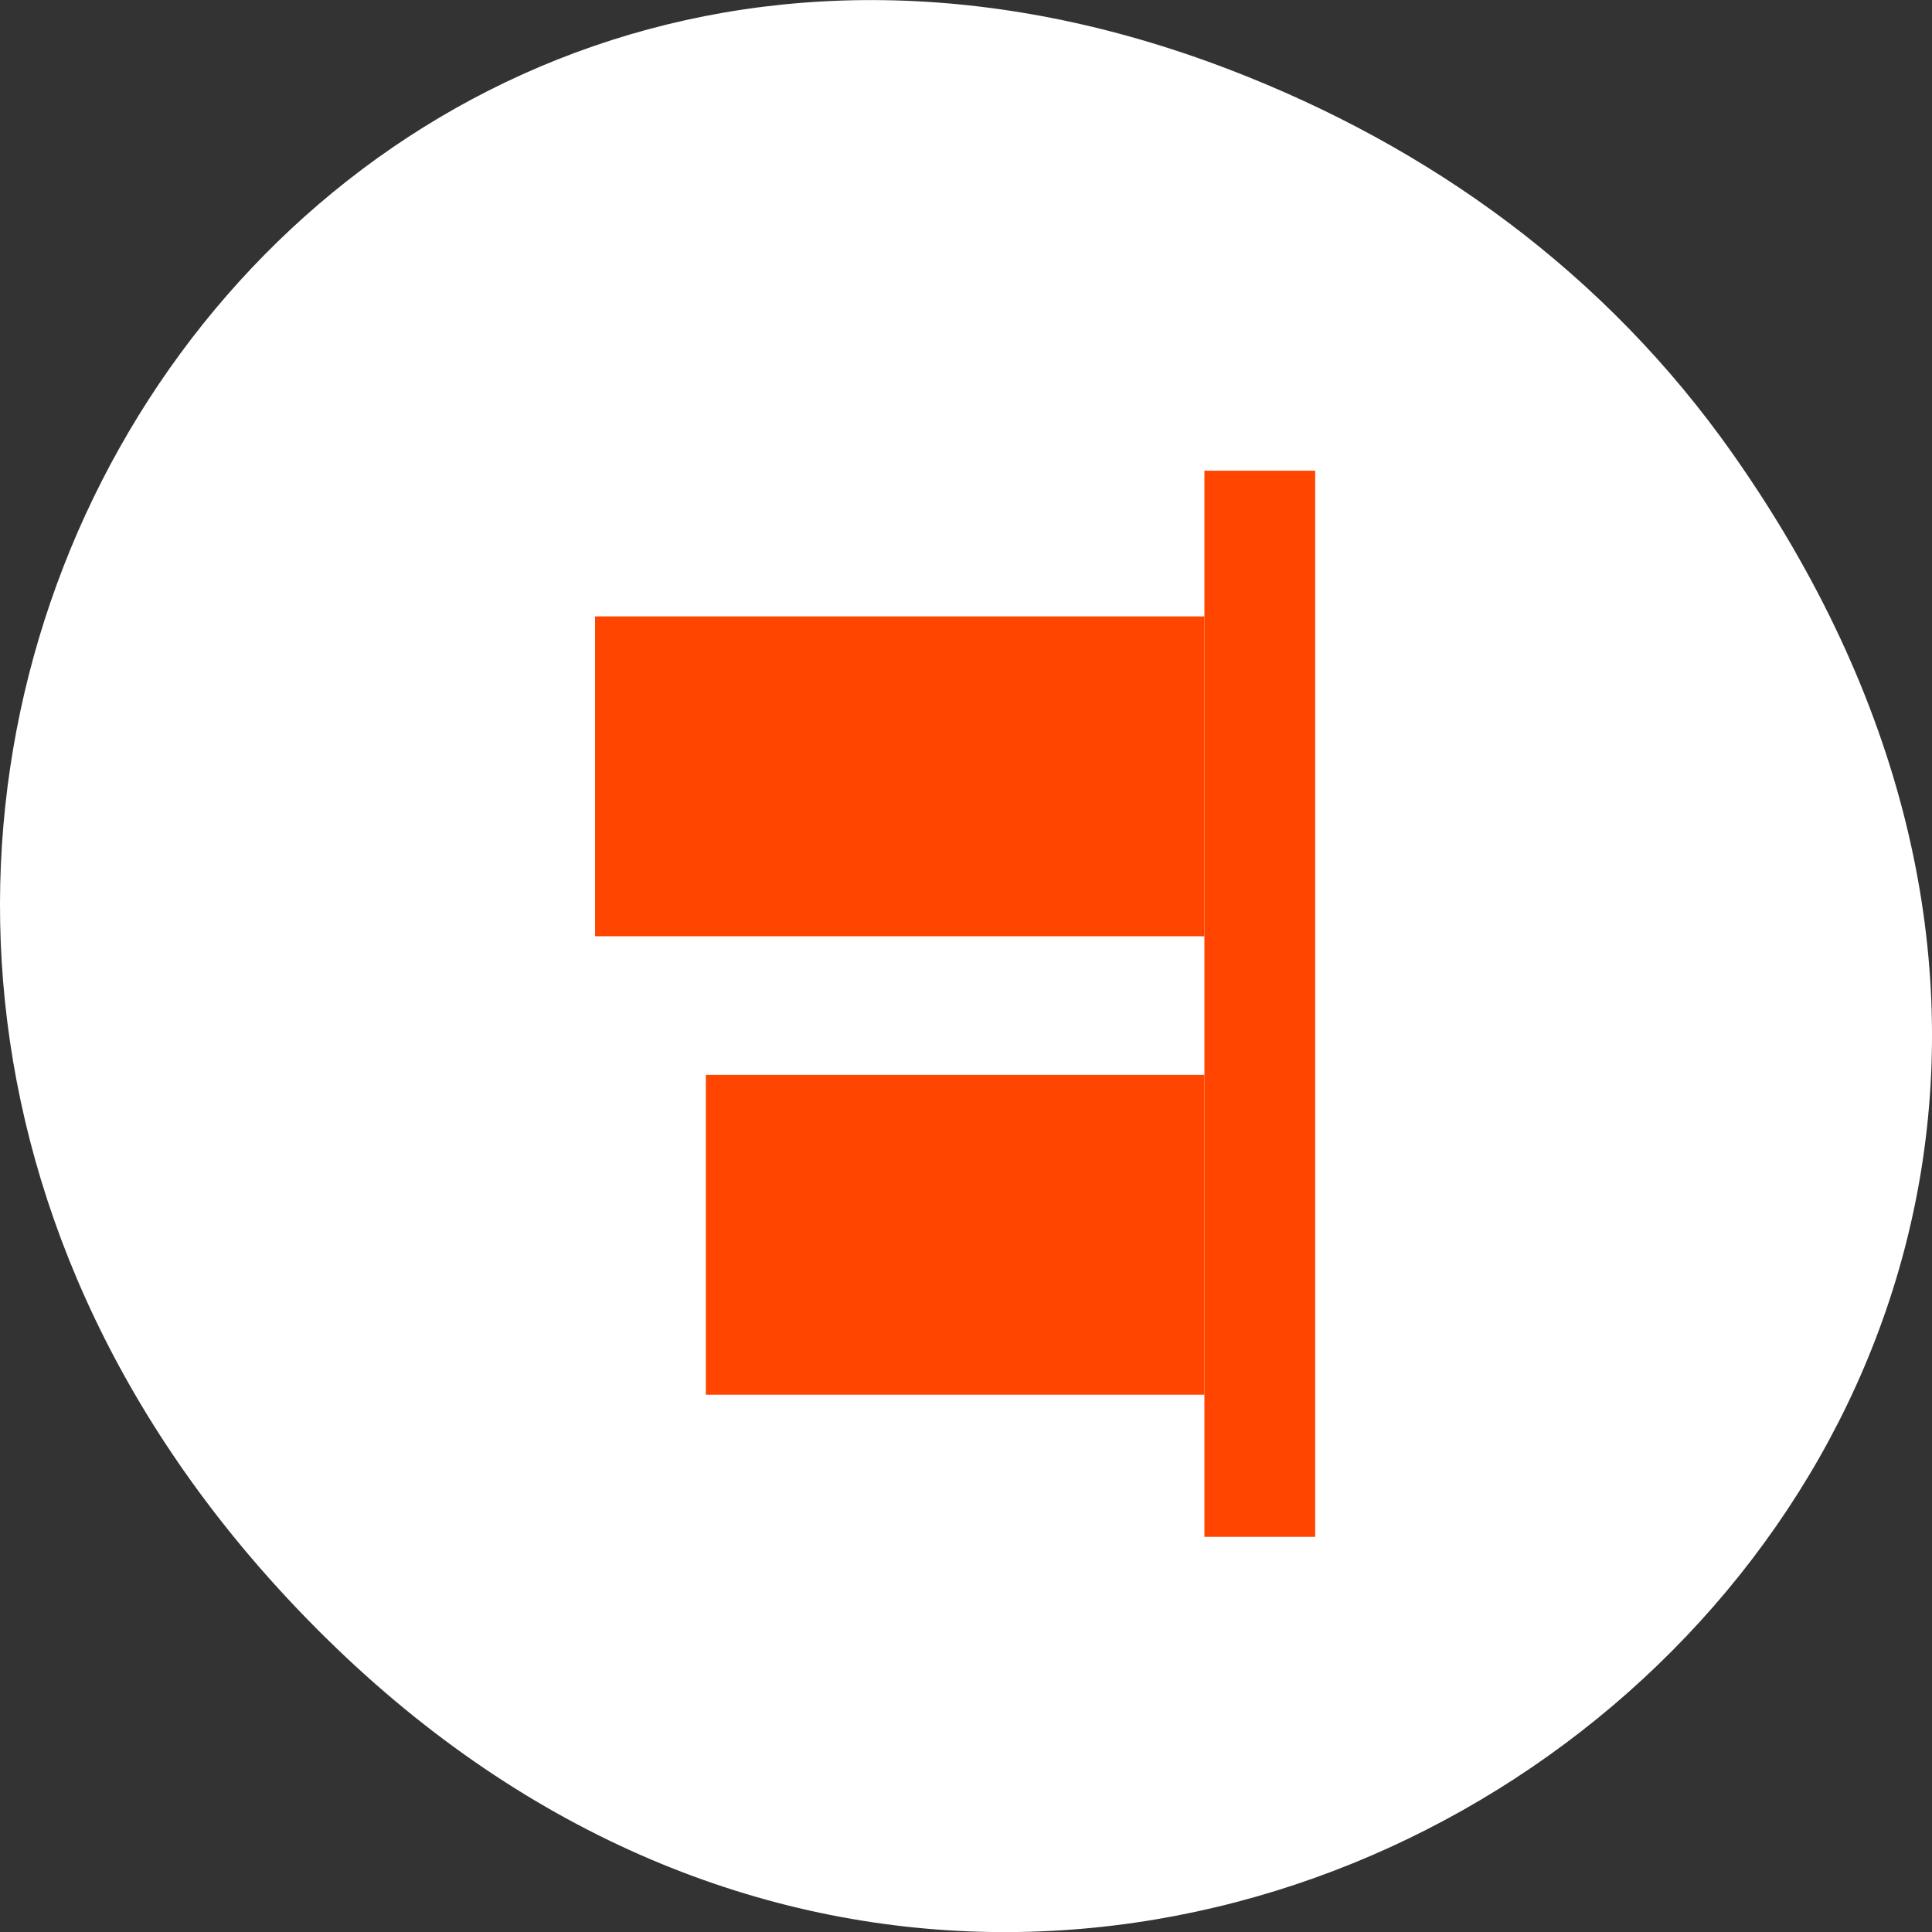 <svg xmlns="http://www.w3.org/2000/svg" viewBox="0 0 256 256"><rect x="0" y="0" width="256" height="256" fill="#333333" stroke="none"/><defs><clipPath><path d="m 74 56.824 h 129 v 139.69 h -129"/></clipPath><clipPath><path d="m 27.707 56.824 h 82.29 v 139.69 h -82.29"/></clipPath><clipPath><path d="m 171 132 h 54.625 v 24 h -54.625"/></clipPath><clipPath><path d="m 148 97 h 77.63 v 24 h -77.62"/></clipPath></defs><g transform="translate(0 -796.36)"><path d="m 229.63 856.54 c 92.05 130.93 -77.948 263.6 -186.39 156.91 -102.17 -100.51 -7.449 -256.68 119.69 -207.86 26.526 10.185 49.802 26.914 66.7 50.948 z" style="fill:#ffffff;color:#000"/><g transform="matrix(-3.67 0 0 4.709 207.3 816.35)" style="fill:#ff4500;fill-rule:evenodd"><path d="M 9,9 H13 V39 H9 z"/><g transform="matrix(0 -1 -1 0 0 0)"><path d="m -35 -31 h 9 v 18 h -9 z"/><path d="m -22.1 -35 h 9 v 22 h -9 z"/></g></g></g></svg>